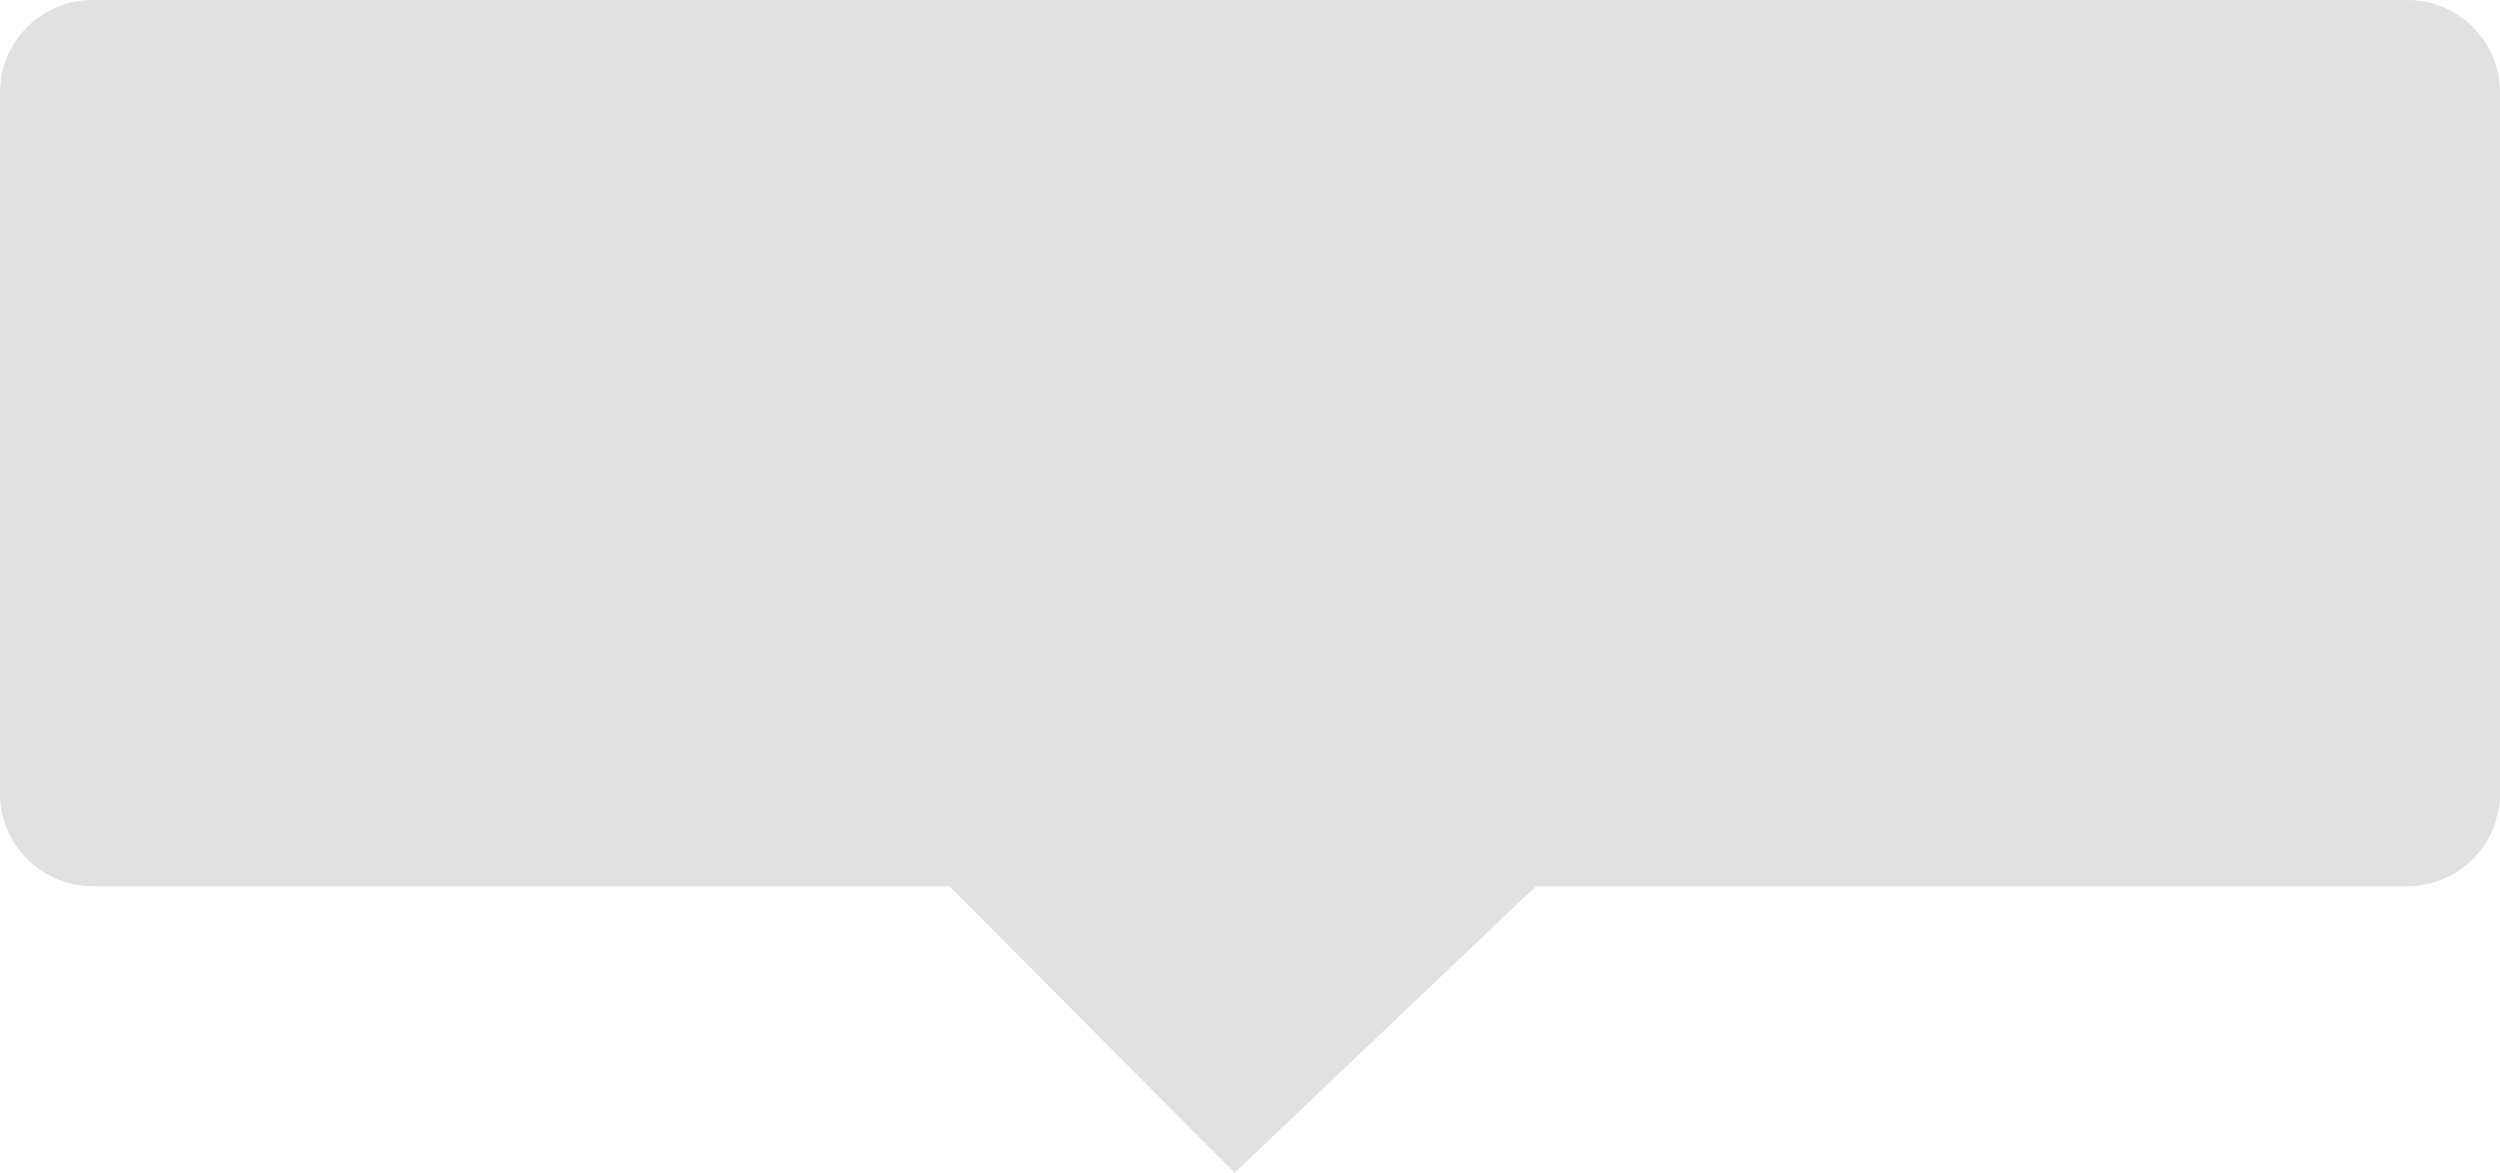 ﻿<?xml version="1.0" encoding="utf-8"?>
<svg version="1.1" xmlns:xlink="http://www.w3.org/1999/xlink" width="81px" height="38px" xmlns="http://www.w3.org/2000/svg">
  <g transform="matrix(1 0 0 1 -718 -176 )">
    <path d="M 718.5 201.712  C 718.5 201.712  718.5 179  718.5 179  C 718.5 177.619  719.619 176.5  721 176.5  C 721 176.5  796 176.5  796 176.5  C 797.381 176.5  798.5 177.619  798.5 179  C 798.5 179  798.5 201.712  798.5 201.712  C 798.5 203.092  797.381 204.212  796 204.212  C 796 204.212  767.563 204.212  767.563 204.212  C 767.563 204.212  758.01 213.301  758.01 213.301  C 758.01 213.301  748.97 204.212  748.97 204.212  C 748.97 204.212  721 204.212  721 204.212  C 719.619 204.212  718.5 203.092  718.5 201.712  Z " fill-rule="nonzero" fill="#e1e1e1" stroke="none" />
    <path d="M 718 201.712  C 718 201.712  718 179  718 179  C 718 177.343  719.343 176  721 176  C 721 176  796 176  796 176  C 797.657 176  799 177.343  799 179  C 799 179  799 201.712  799 201.712  C 799 203.369  797.657 204.712  796 204.712  C 796 204.712  767.763 204.712  767.763 204.712  C 767.763 204.712  758 214  758 214  C 758 214  748.763 204.712  748.763 204.712  C 748.763 204.712  721 204.712  721 204.712  C 719.343 204.712  718 203.369  718 201.712  Z M 719 201.712  C 719 202.816  719.895 203.712  721 203.712  C 721 203.712  749.178 203.712  749.178 203.712  C 749.178 203.712  758.019 212.601  758.019 212.601  C 758.019 212.601  767.363 203.712  767.363 203.712  C 767.363 203.712  796 203.712  796 203.712  C 797.105 203.712  798 202.816  798 201.712  C 798 201.712  798 179  798 179  C 798 177.895  797.105 177  796 177  C 796 177  721 177  721 177  C 719.895 177  719 177.895  719 179  C 719 179  719 201.712  719 201.712  Z " fill-rule="nonzero" fill="#e1e1e1" stroke="none" />
  </g>
</svg>
